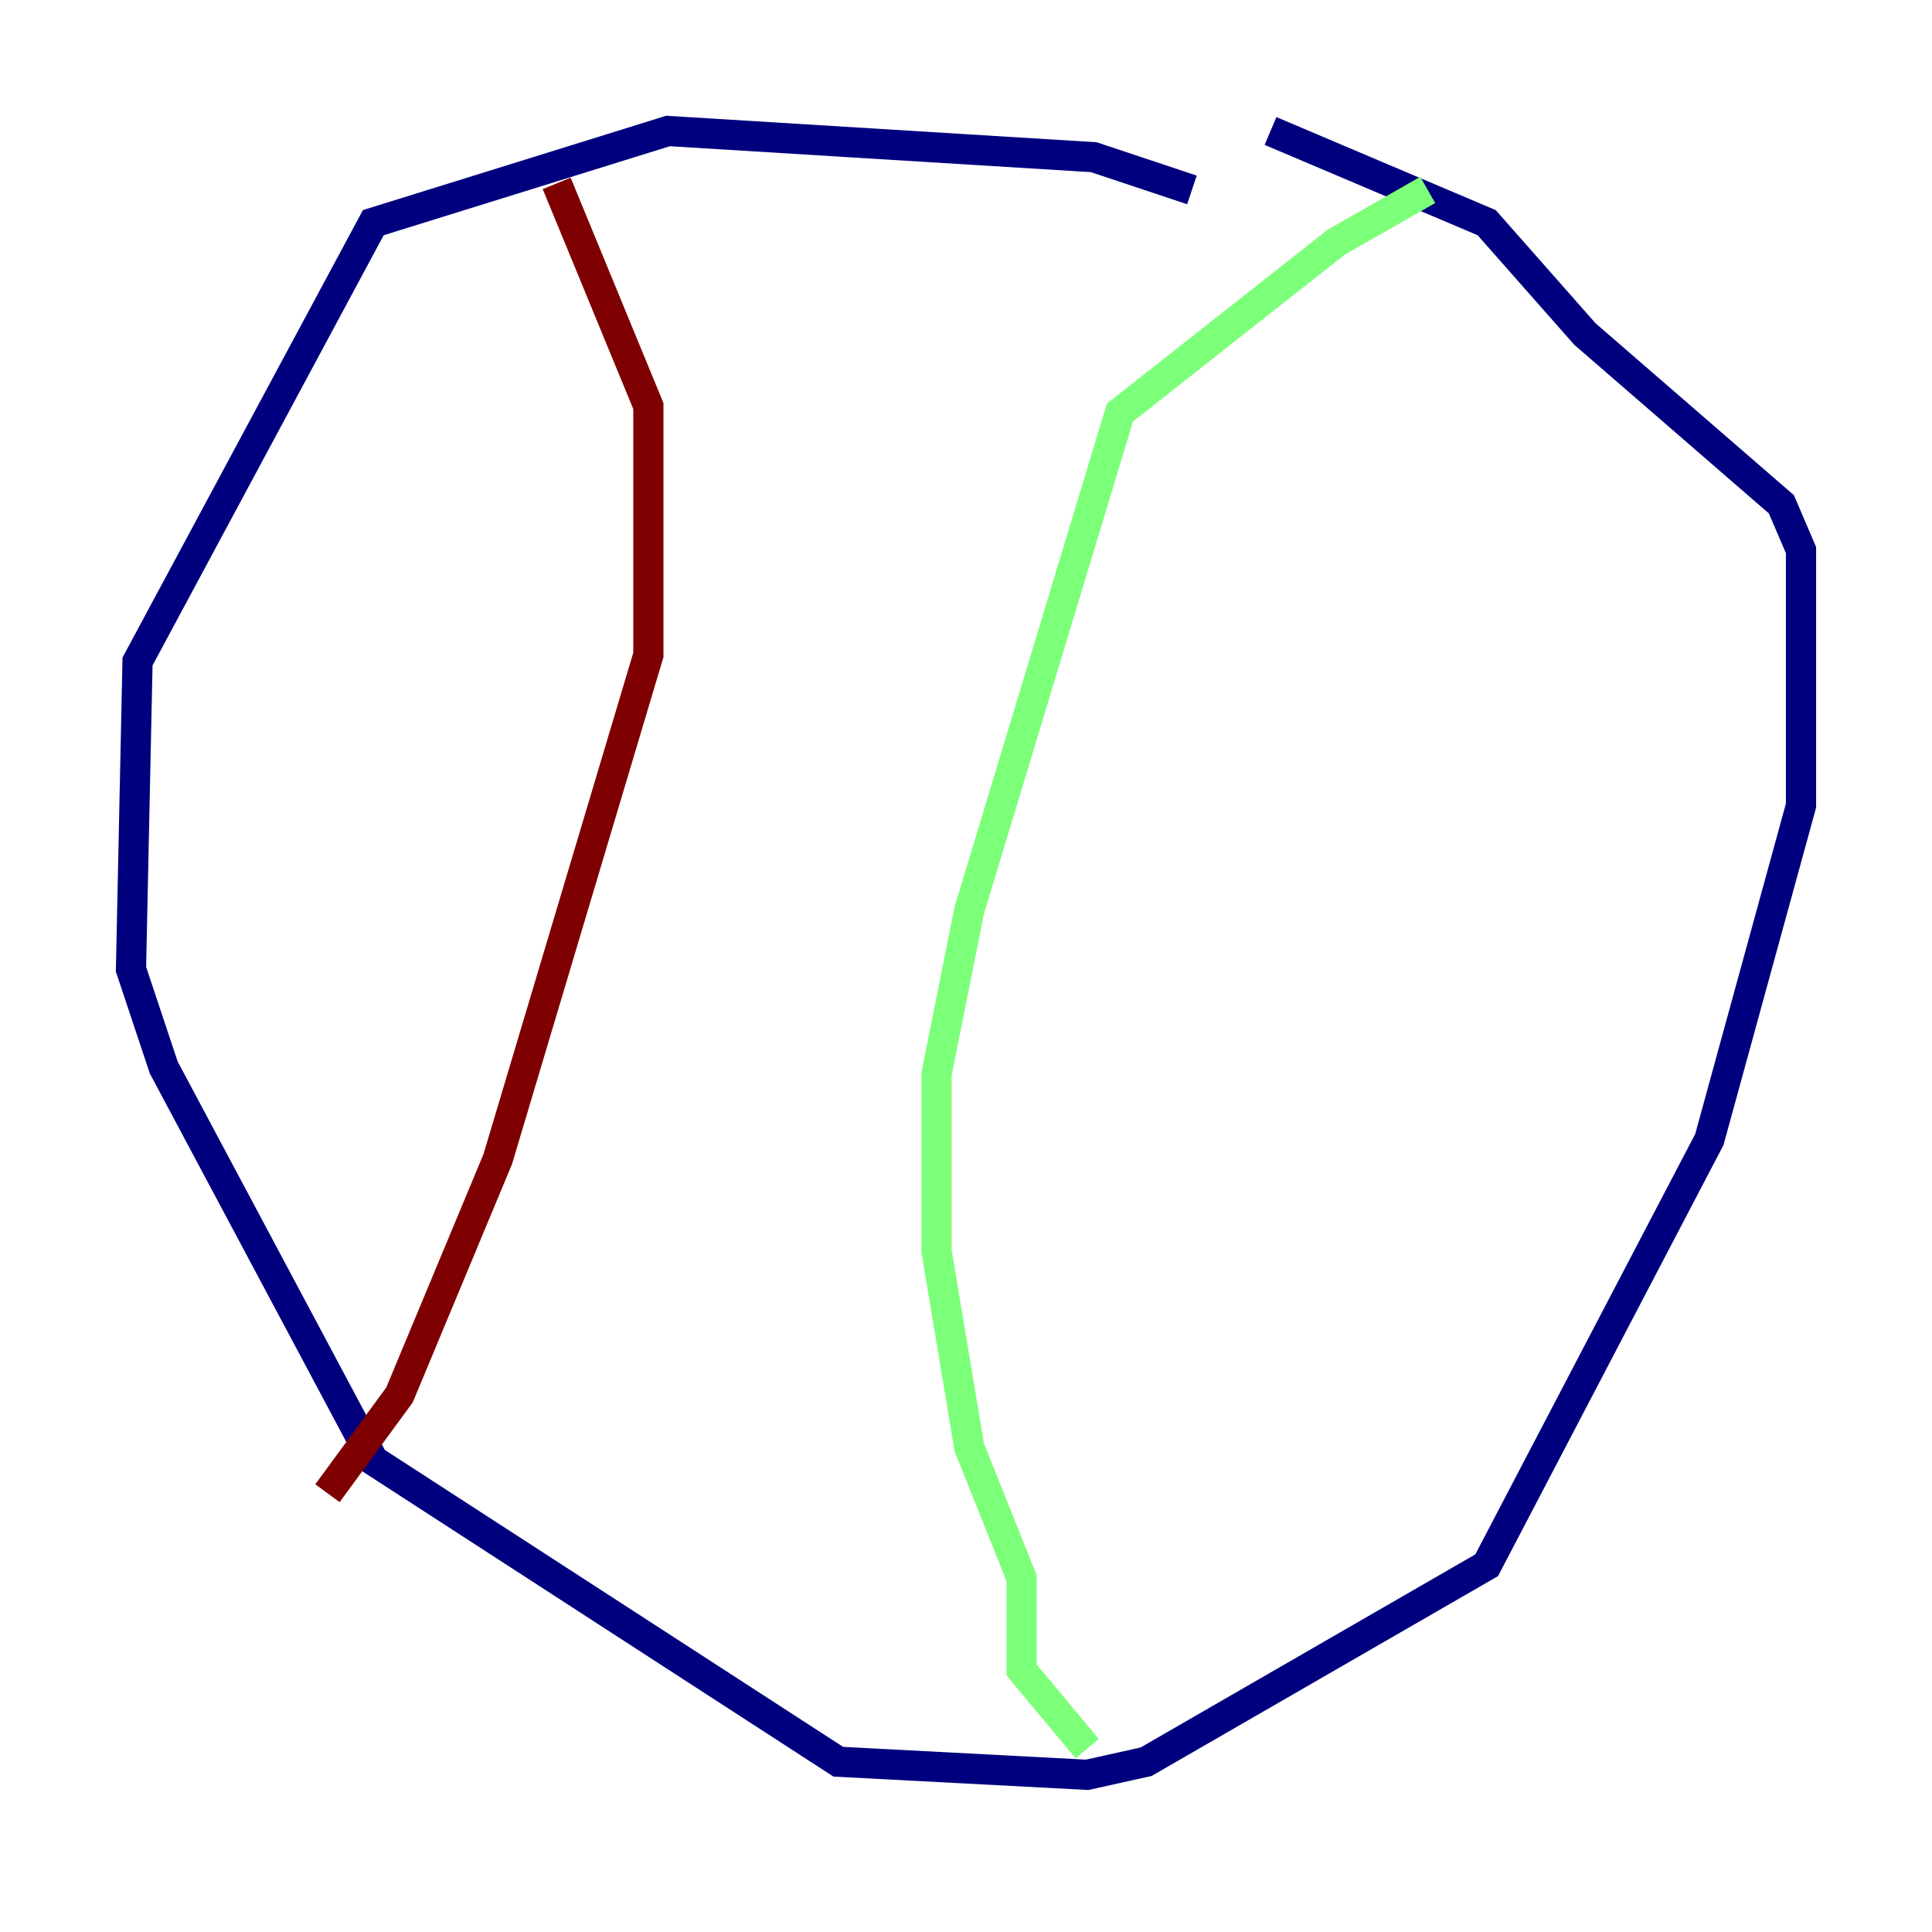 <?xml version="1.0" encoding="utf-8" ?>
<svg baseProfile="tiny" height="128" version="1.2" viewBox="0,0,128,128" width="128" xmlns="http://www.w3.org/2000/svg" xmlns:ev="http://www.w3.org/2001/xml-events" xmlns:xlink="http://www.w3.org/1999/xlink"><defs /><polyline fill="none" points="78.969,12.583 72.461,10.414 44.258,8.678 24.732,14.752 9.112,43.824 8.678,64.217 10.848,70.725 24.732,96.759 55.539,116.719 72.027,117.586 75.932,116.719 98.495,103.702 113.248,75.498 119.322,53.37 119.322,36.447 118.02,33.41 105.003,22.129 98.495,14.752 84.176,8.678" stroke="#00007f" stroke-width="2" /><polyline fill="none" points="94.59,12.583 88.515,16.054 74.197,27.336 64.217,60.312 62.047,71.159 62.047,82.875 64.217,95.891 67.688,104.57 67.688,110.644 72.027,115.851" stroke="#7cff79" stroke-width="2" /><polyline fill="none" points="36.881,12.149 42.956,26.902 42.956,43.39 32.976,76.8 26.468,92.42 21.695,98.929" stroke="#7f0000" stroke-width="2" /></svg>